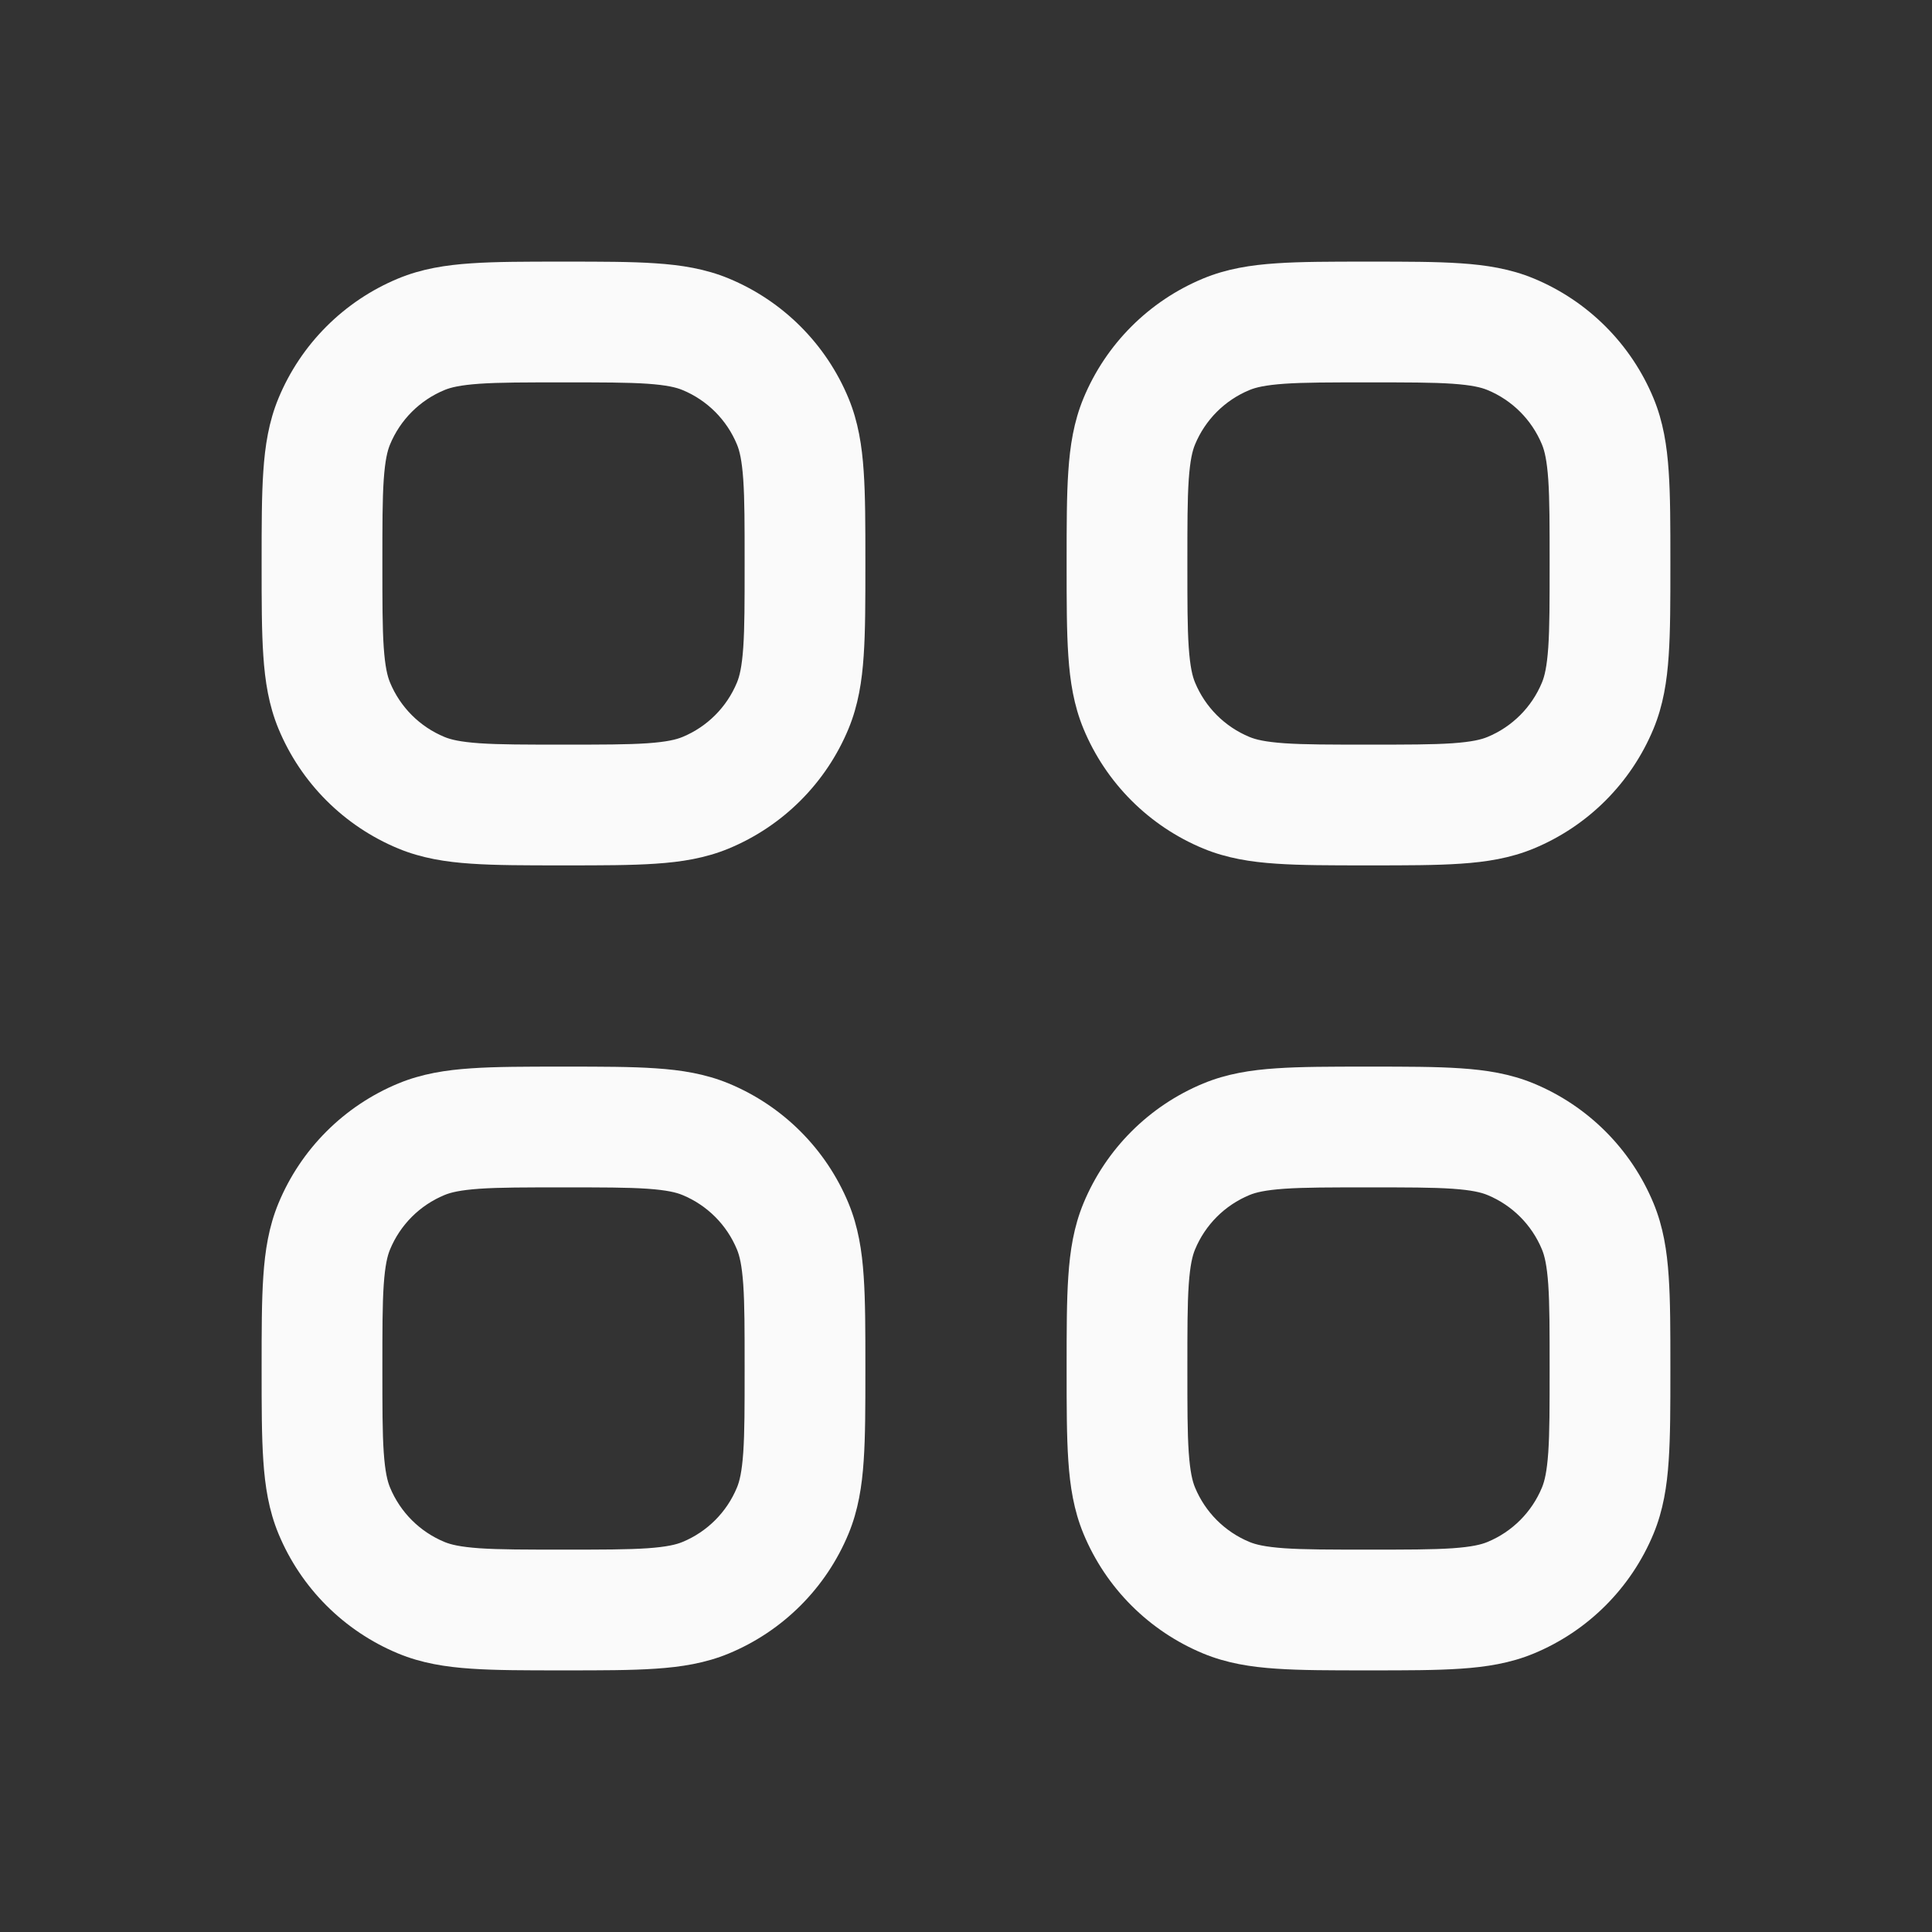 <svg width="24" height="24" viewBox="0 0 24 24" fill="none" xmlns="http://www.w3.org/2000/svg">
<rect x="0" y="0" width="24" height="24" fill="#333333" stroke="none"/>
<path fill-rule="evenodd" clip-rule="evenodd" d="M8.145 3.271C7.841 3.25 7.47 3.25 7.025 3.25H6.975C6.53 3.25 6.159 3.25 5.855 3.271C5.538 3.292 5.238 3.339 4.948 3.459C4.274 3.738 3.738 4.274 3.459 4.948C3.339 5.238 3.292 5.538 3.271 5.855C3.25 6.159 3.25 6.53 3.25 6.975V7.025C3.25 7.47 3.25 7.841 3.271 8.145C3.292 8.462 3.339 8.762 3.459 9.052C3.738 9.726 4.274 10.262 4.948 10.541C5.238 10.661 5.538 10.708 5.855 10.729C6.159 10.75 6.53 10.75 6.975 10.75H7.025C7.47 10.75 7.841 10.75 8.145 10.729C8.462 10.708 8.762 10.661 9.052 10.541C9.726 10.262 10.262 9.726 10.541 9.052C10.661 8.762 10.708 8.462 10.729 8.145C10.75 7.841 10.75 7.47 10.75 7.025V6.975C10.75 6.53 10.75 6.159 10.729 5.855C10.708 5.538 10.661 5.238 10.541 4.948C10.262 4.274 9.726 3.738 9.052 3.459C8.762 3.339 8.462 3.292 8.145 3.271ZM5.522 4.845C5.599 4.813 5.716 4.784 5.957 4.767C6.204 4.75 6.524 4.75 7 4.75C7.476 4.75 7.796 4.75 8.043 4.767C8.284 4.784 8.401 4.813 8.478 4.845C8.785 4.972 9.028 5.215 9.155 5.522C9.187 5.599 9.216 5.716 9.233 5.957C9.25 6.204 9.25 6.524 9.25 7C9.25 7.476 9.25 7.796 9.233 8.043C9.216 8.284 9.187 8.401 9.155 8.478C9.028 8.785 8.785 9.028 8.478 9.155C8.401 9.187 8.284 9.216 8.043 9.233C7.796 9.25 7.476 9.25 7 9.25C6.524 9.25 6.204 9.25 5.957 9.233C5.716 9.216 5.599 9.187 5.522 9.155C5.215 9.028 4.972 8.785 4.845 8.478C4.813 8.401 4.784 8.284 4.767 8.043C4.75 7.796 4.75 7.476 4.75 7C4.75 6.524 4.75 6.204 4.767 5.957C4.784 5.716 4.813 5.599 4.845 5.522C4.972 5.215 5.215 4.972 5.522 4.845Z" fill="#FAFAFA"/>
<path fill-rule="evenodd" clip-rule="evenodd" d="M18.145 3.271C17.841 3.25 17.47 3.25 17.025 3.25H16.975C16.53 3.25 16.159 3.25 15.855 3.271C15.537 3.292 15.238 3.339 14.948 3.459C14.274 3.738 13.738 4.274 13.459 4.948C13.339 5.238 13.292 5.538 13.271 5.855C13.25 6.159 13.25 6.53 13.25 6.975V7.025C13.25 7.47 13.25 7.841 13.271 8.145C13.292 8.462 13.339 8.762 13.459 9.052C13.738 9.726 14.274 10.262 14.948 10.541C15.238 10.661 15.537 10.708 15.855 10.729C16.159 10.75 16.53 10.75 16.975 10.75H17.025C17.47 10.75 17.841 10.75 18.145 10.729C18.462 10.708 18.762 10.661 19.052 10.541C19.726 10.262 20.262 9.726 20.541 9.052C20.661 8.762 20.708 8.462 20.729 8.145C20.75 7.841 20.75 7.47 20.75 7.025V6.975C20.75 6.53 20.75 6.159 20.729 5.855C20.708 5.538 20.661 5.238 20.541 4.948C20.262 4.274 19.726 3.738 19.052 3.459C18.762 3.339 18.462 3.292 18.145 3.271ZM15.522 4.845C15.599 4.813 15.716 4.784 15.957 4.767C16.204 4.75 16.524 4.75 17 4.75C17.476 4.75 17.796 4.75 18.043 4.767C18.284 4.784 18.401 4.813 18.478 4.845C18.785 4.972 19.028 5.215 19.155 5.522C19.187 5.599 19.216 5.716 19.233 5.957C19.25 6.204 19.25 6.524 19.25 7C19.25 7.476 19.25 7.796 19.233 8.043C19.216 8.284 19.187 8.401 19.155 8.478C19.028 8.785 18.785 9.028 18.478 9.155C18.401 9.187 18.284 9.216 18.043 9.233C17.796 9.25 17.476 9.25 17 9.25C16.524 9.25 16.204 9.25 15.957 9.233C15.716 9.216 15.599 9.187 15.522 9.155C15.215 9.028 14.972 8.785 14.845 8.478C14.813 8.401 14.784 8.284 14.767 8.043C14.75 7.796 14.75 7.476 14.75 7C14.75 6.524 14.75 6.204 14.767 5.957C14.784 5.716 14.813 5.599 14.845 5.522C14.972 5.215 15.215 4.972 15.522 4.845Z" fill="#FAFAFA"/>
<path fill-rule="evenodd" clip-rule="evenodd" d="M8.145 13.271C7.841 13.25 7.47 13.25 7.025 13.25H6.975C6.53 13.25 6.159 13.25 5.855 13.271C5.538 13.292 5.238 13.339 4.948 13.459C4.274 13.738 3.738 14.274 3.459 14.948C3.339 15.238 3.292 15.537 3.271 15.855C3.25 16.159 3.25 16.53 3.25 16.975V17.025C3.25 17.47 3.25 17.841 3.271 18.145C3.292 18.462 3.339 18.762 3.459 19.052C3.738 19.726 4.274 20.262 4.948 20.541C5.238 20.661 5.538 20.708 5.855 20.729C6.159 20.75 6.53 20.75 6.975 20.75H7.025C7.47 20.75 7.841 20.75 8.145 20.729C8.462 20.708 8.762 20.661 9.052 20.541C9.726 20.262 10.262 19.726 10.541 19.052C10.661 18.762 10.708 18.462 10.729 18.145C10.75 17.841 10.75 17.47 10.75 17.025V16.975C10.75 16.53 10.75 16.159 10.729 15.855C10.708 15.537 10.661 15.238 10.541 14.948C10.262 14.274 9.726 13.738 9.052 13.459C8.762 13.339 8.462 13.292 8.145 13.271ZM5.522 14.845C5.599 14.813 5.716 14.784 5.957 14.767C6.204 14.75 6.524 14.75 7 14.75C7.476 14.75 7.796 14.75 8.043 14.767C8.284 14.784 8.401 14.813 8.478 14.845C8.785 14.972 9.028 15.215 9.155 15.522C9.187 15.599 9.216 15.716 9.233 15.957C9.25 16.204 9.25 16.524 9.25 17C9.25 17.476 9.25 17.796 9.233 18.043C9.216 18.284 9.187 18.401 9.155 18.478C9.028 18.785 8.785 19.028 8.478 19.155C8.401 19.187 8.284 19.216 8.043 19.233C7.796 19.25 7.476 19.25 7 19.25C6.524 19.25 6.204 19.25 5.957 19.233C5.716 19.216 5.599 19.187 5.522 19.155C5.215 19.028 4.972 18.785 4.845 18.478C4.813 18.401 4.784 18.284 4.767 18.043C4.75 17.796 4.75 17.476 4.75 17C4.75 16.524 4.75 16.204 4.767 15.957C4.784 15.716 4.813 15.599 4.845 15.522C4.972 15.215 5.215 14.972 5.522 14.845Z" fill="#FAFAFA"/>
<path fill-rule="evenodd" clip-rule="evenodd" d="M18.145 13.271C17.841 13.25 17.47 13.25 17.025 13.25H16.975C16.53 13.25 16.159 13.25 15.855 13.271C15.537 13.292 15.238 13.339 14.948 13.459C14.274 13.738 13.738 14.274 13.459 14.948C13.339 15.238 13.292 15.537 13.271 15.855C13.25 16.159 13.25 16.53 13.25 16.975V17.025C13.25 17.47 13.25 17.841 13.271 18.145C13.292 18.462 13.339 18.762 13.459 19.052C13.738 19.726 14.274 20.262 14.948 20.541C15.238 20.661 15.537 20.708 15.855 20.729C16.159 20.75 16.53 20.75 16.975 20.75H17.025C17.47 20.75 17.841 20.75 18.145 20.729C18.462 20.708 18.762 20.661 19.052 20.541C19.726 20.262 20.262 19.726 20.541 19.052C20.661 18.762 20.708 18.462 20.729 18.145C20.75 17.841 20.75 17.47 20.75 17.025V16.975C20.75 16.53 20.75 16.159 20.729 15.855C20.708 15.537 20.661 15.238 20.541 14.948C20.262 14.274 19.726 13.738 19.052 13.459C18.762 13.339 18.462 13.292 18.145 13.271ZM15.522 14.845C15.599 14.813 15.716 14.784 15.957 14.767C16.204 14.75 16.524 14.75 17 14.75C17.476 14.75 17.796 14.75 18.043 14.767C18.284 14.784 18.401 14.813 18.478 14.845C18.785 14.972 19.028 15.215 19.155 15.522C19.187 15.599 19.216 15.716 19.233 15.957C19.25 16.204 19.25 16.524 19.25 17C19.25 17.476 19.25 17.796 19.233 18.043C19.216 18.284 19.187 18.401 19.155 18.478C19.028 18.785 18.785 19.028 18.478 19.155C18.401 19.187 18.284 19.216 18.043 19.233C17.796 19.25 17.476 19.25 17 19.25C16.524 19.25 16.204 19.25 15.957 19.233C15.716 19.216 15.599 19.187 15.522 19.155C15.215 19.028 14.972 18.785 14.845 18.478C14.813 18.401 14.784 18.284 14.767 18.043C14.75 17.796 14.75 17.476 14.75 17C14.75 16.524 14.75 16.204 14.767 15.957C14.784 15.716 14.813 15.599 14.845 15.522C14.972 15.215 15.215 14.972 15.522 14.845Z" fill="#FAFAFA"/>
</svg>
